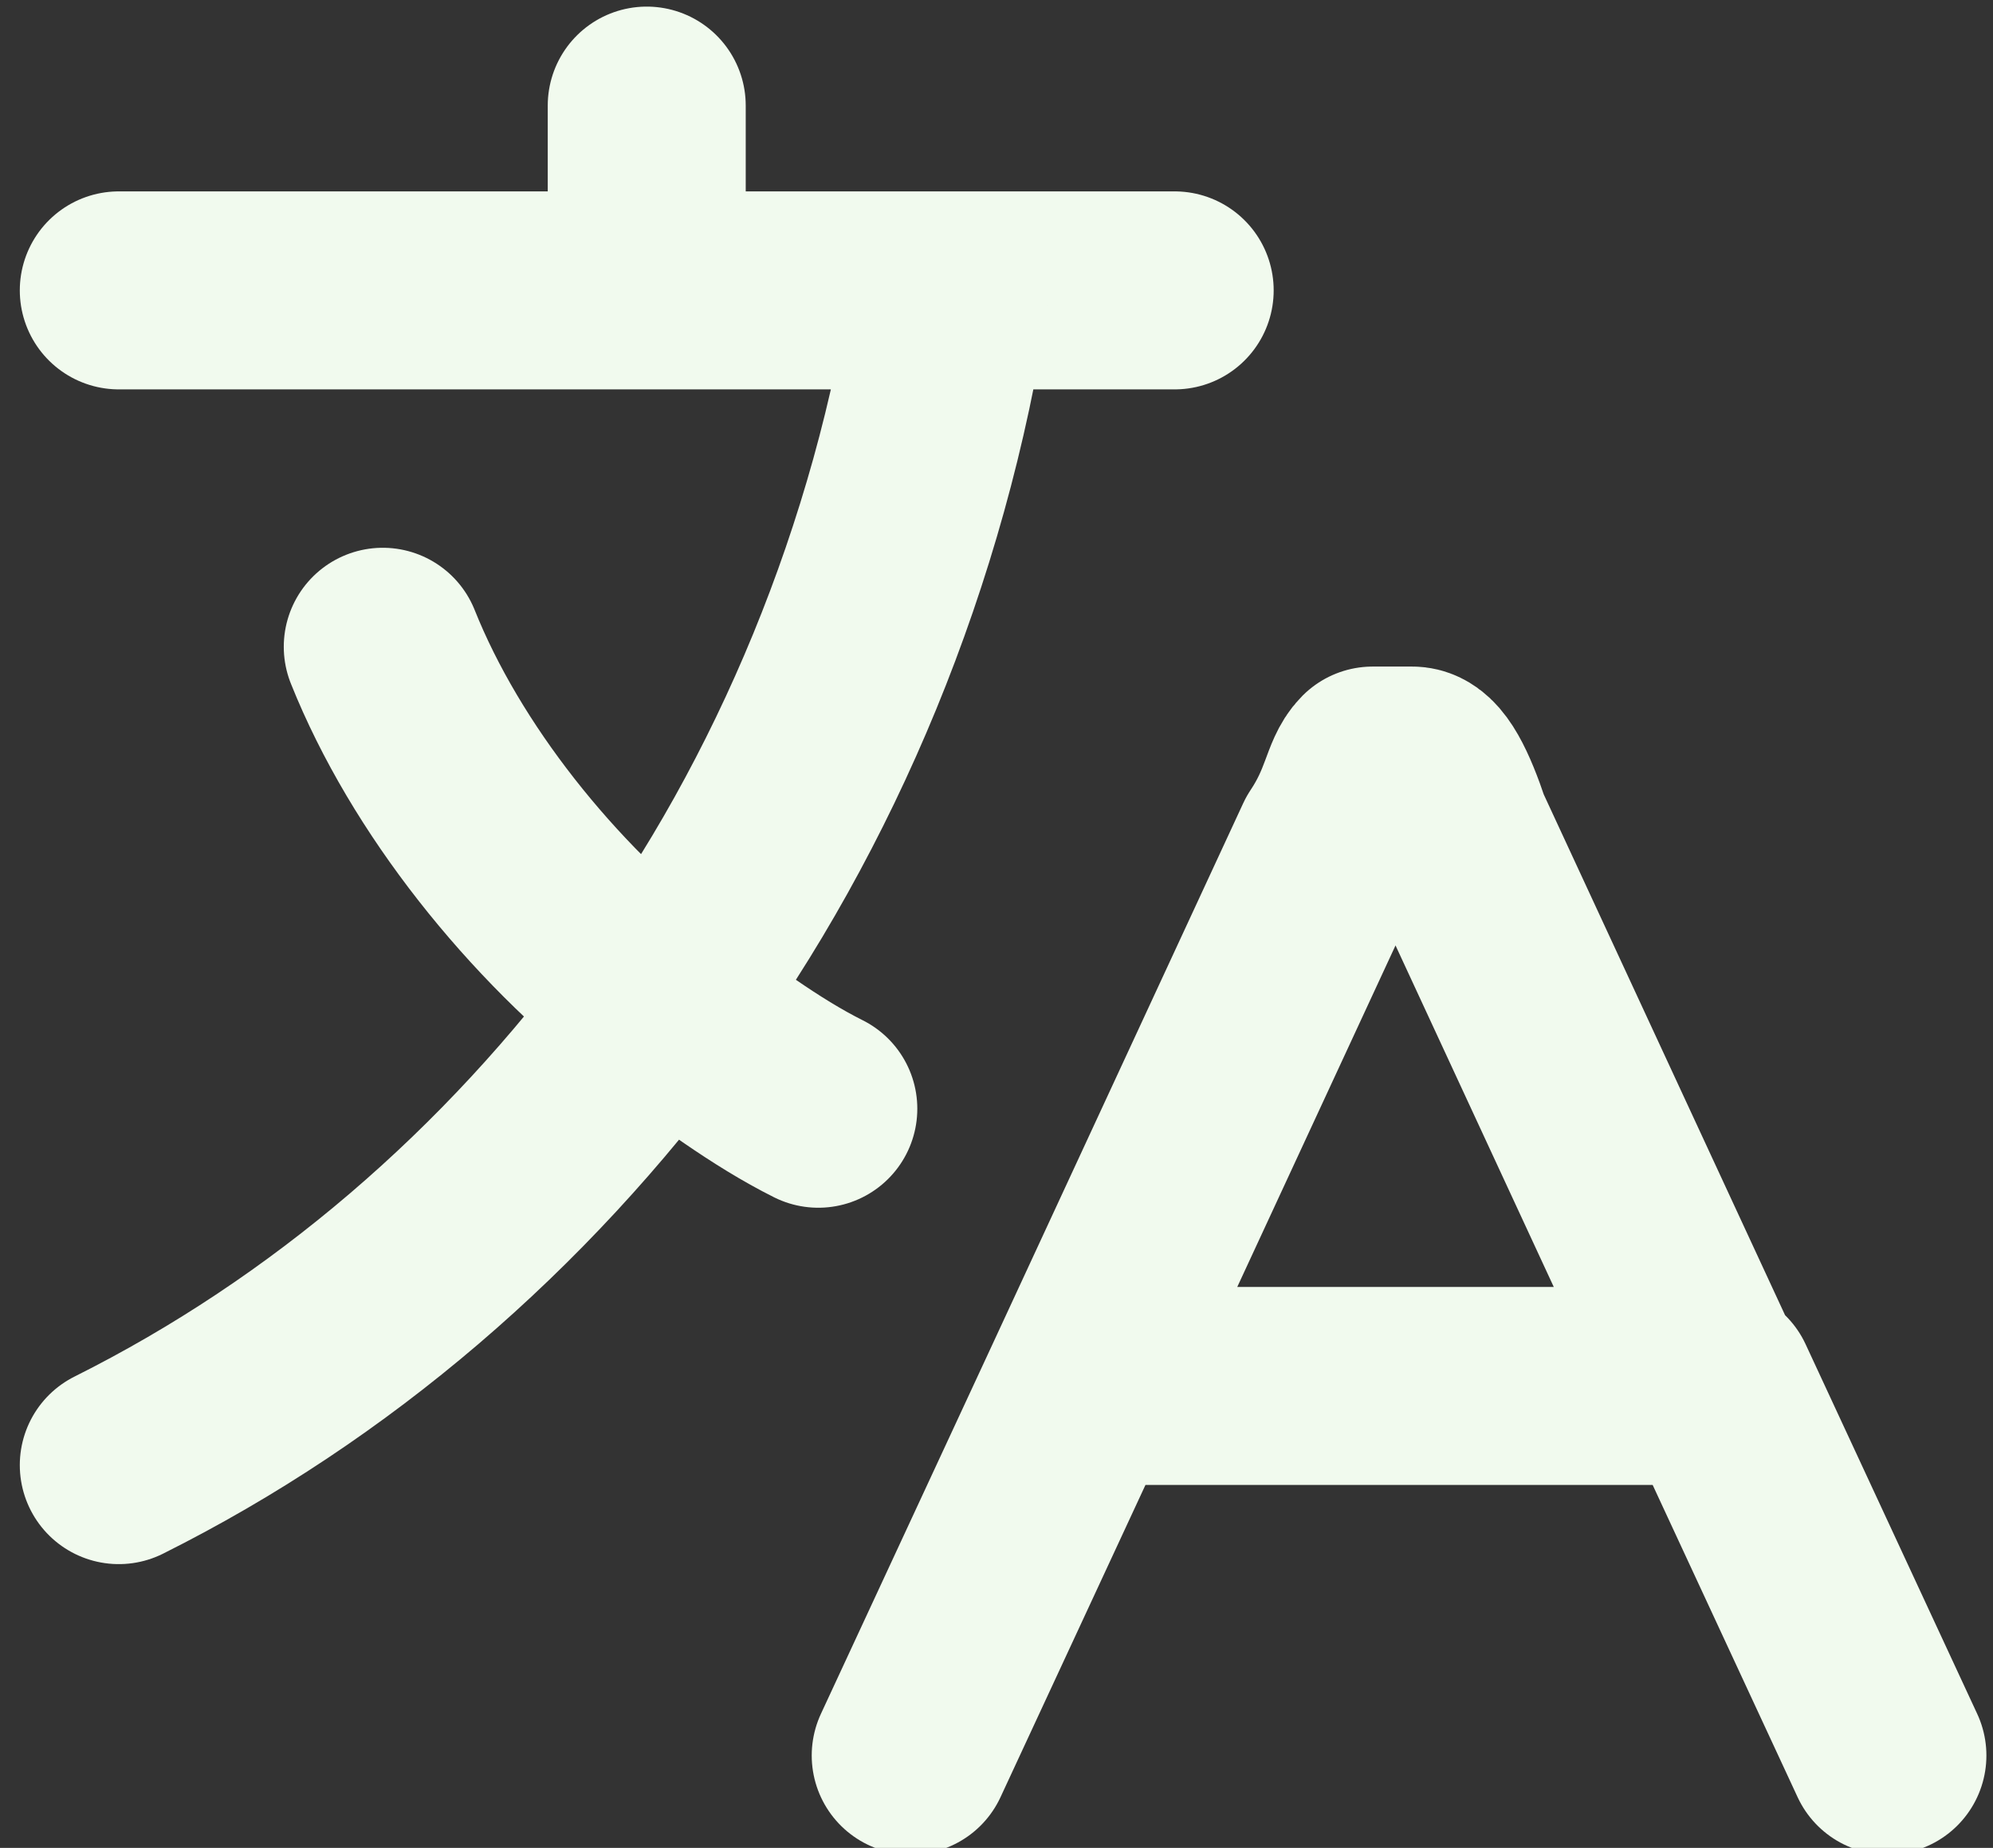 <?xml version="1.0" encoding="utf-8"?>
<!-- Generator: Adobe Illustrator 27.2.0, SVG Export Plug-In . SVG Version: 6.00 Build 0)  -->
<svg version="1.1" id="Layer_1" xmlns="http://www.w3.org/2000/svg" xmlns:xlink="http://www.w3.org/1999/xlink" x="0px" y="0px"
	 viewBox="0 0 15.1 14" style="enable-background:new 0 0 15.1 14;" xml:space="preserve">
<rect x="0" y="0" width="15.1" height="14" fill="#333333" stroke="none"/>
<style type="text/css">
	.st0{fill:none;stroke:#F1FAEE;stroke-width:1.5;stroke-linecap:round;stroke-linejoin:round;}
</style>
<path class="st0" d="M8.2,10.5H13 M8.2,10.5l-1.3,2.8 M8.2,10.5l1.9-4.1c0.2-0.3,0.2-0.5,0.3-0.6c0.1,0,0.2,0,0.3,0S10.9,6,11,6.3
	l1.9,4.1 M13,10.5l1.3,2.8 M0.9,2.2h4 M4.9,2.2h2.3 M4.9,2.2V0.8 M7.2,2.2h1.7 M7.2,2.2C6.9,4.2,6.1,6.1,5,7.6 M6.2,8.4
	C5.8,8.2,5.4,7.9,5,7.6 M5,7.6C4.1,6.9,3.3,5.9,2.9,4.9 M5,7.6c-1.1,1.5-2.5,2.7-4.1,3.5"/>
</svg>
